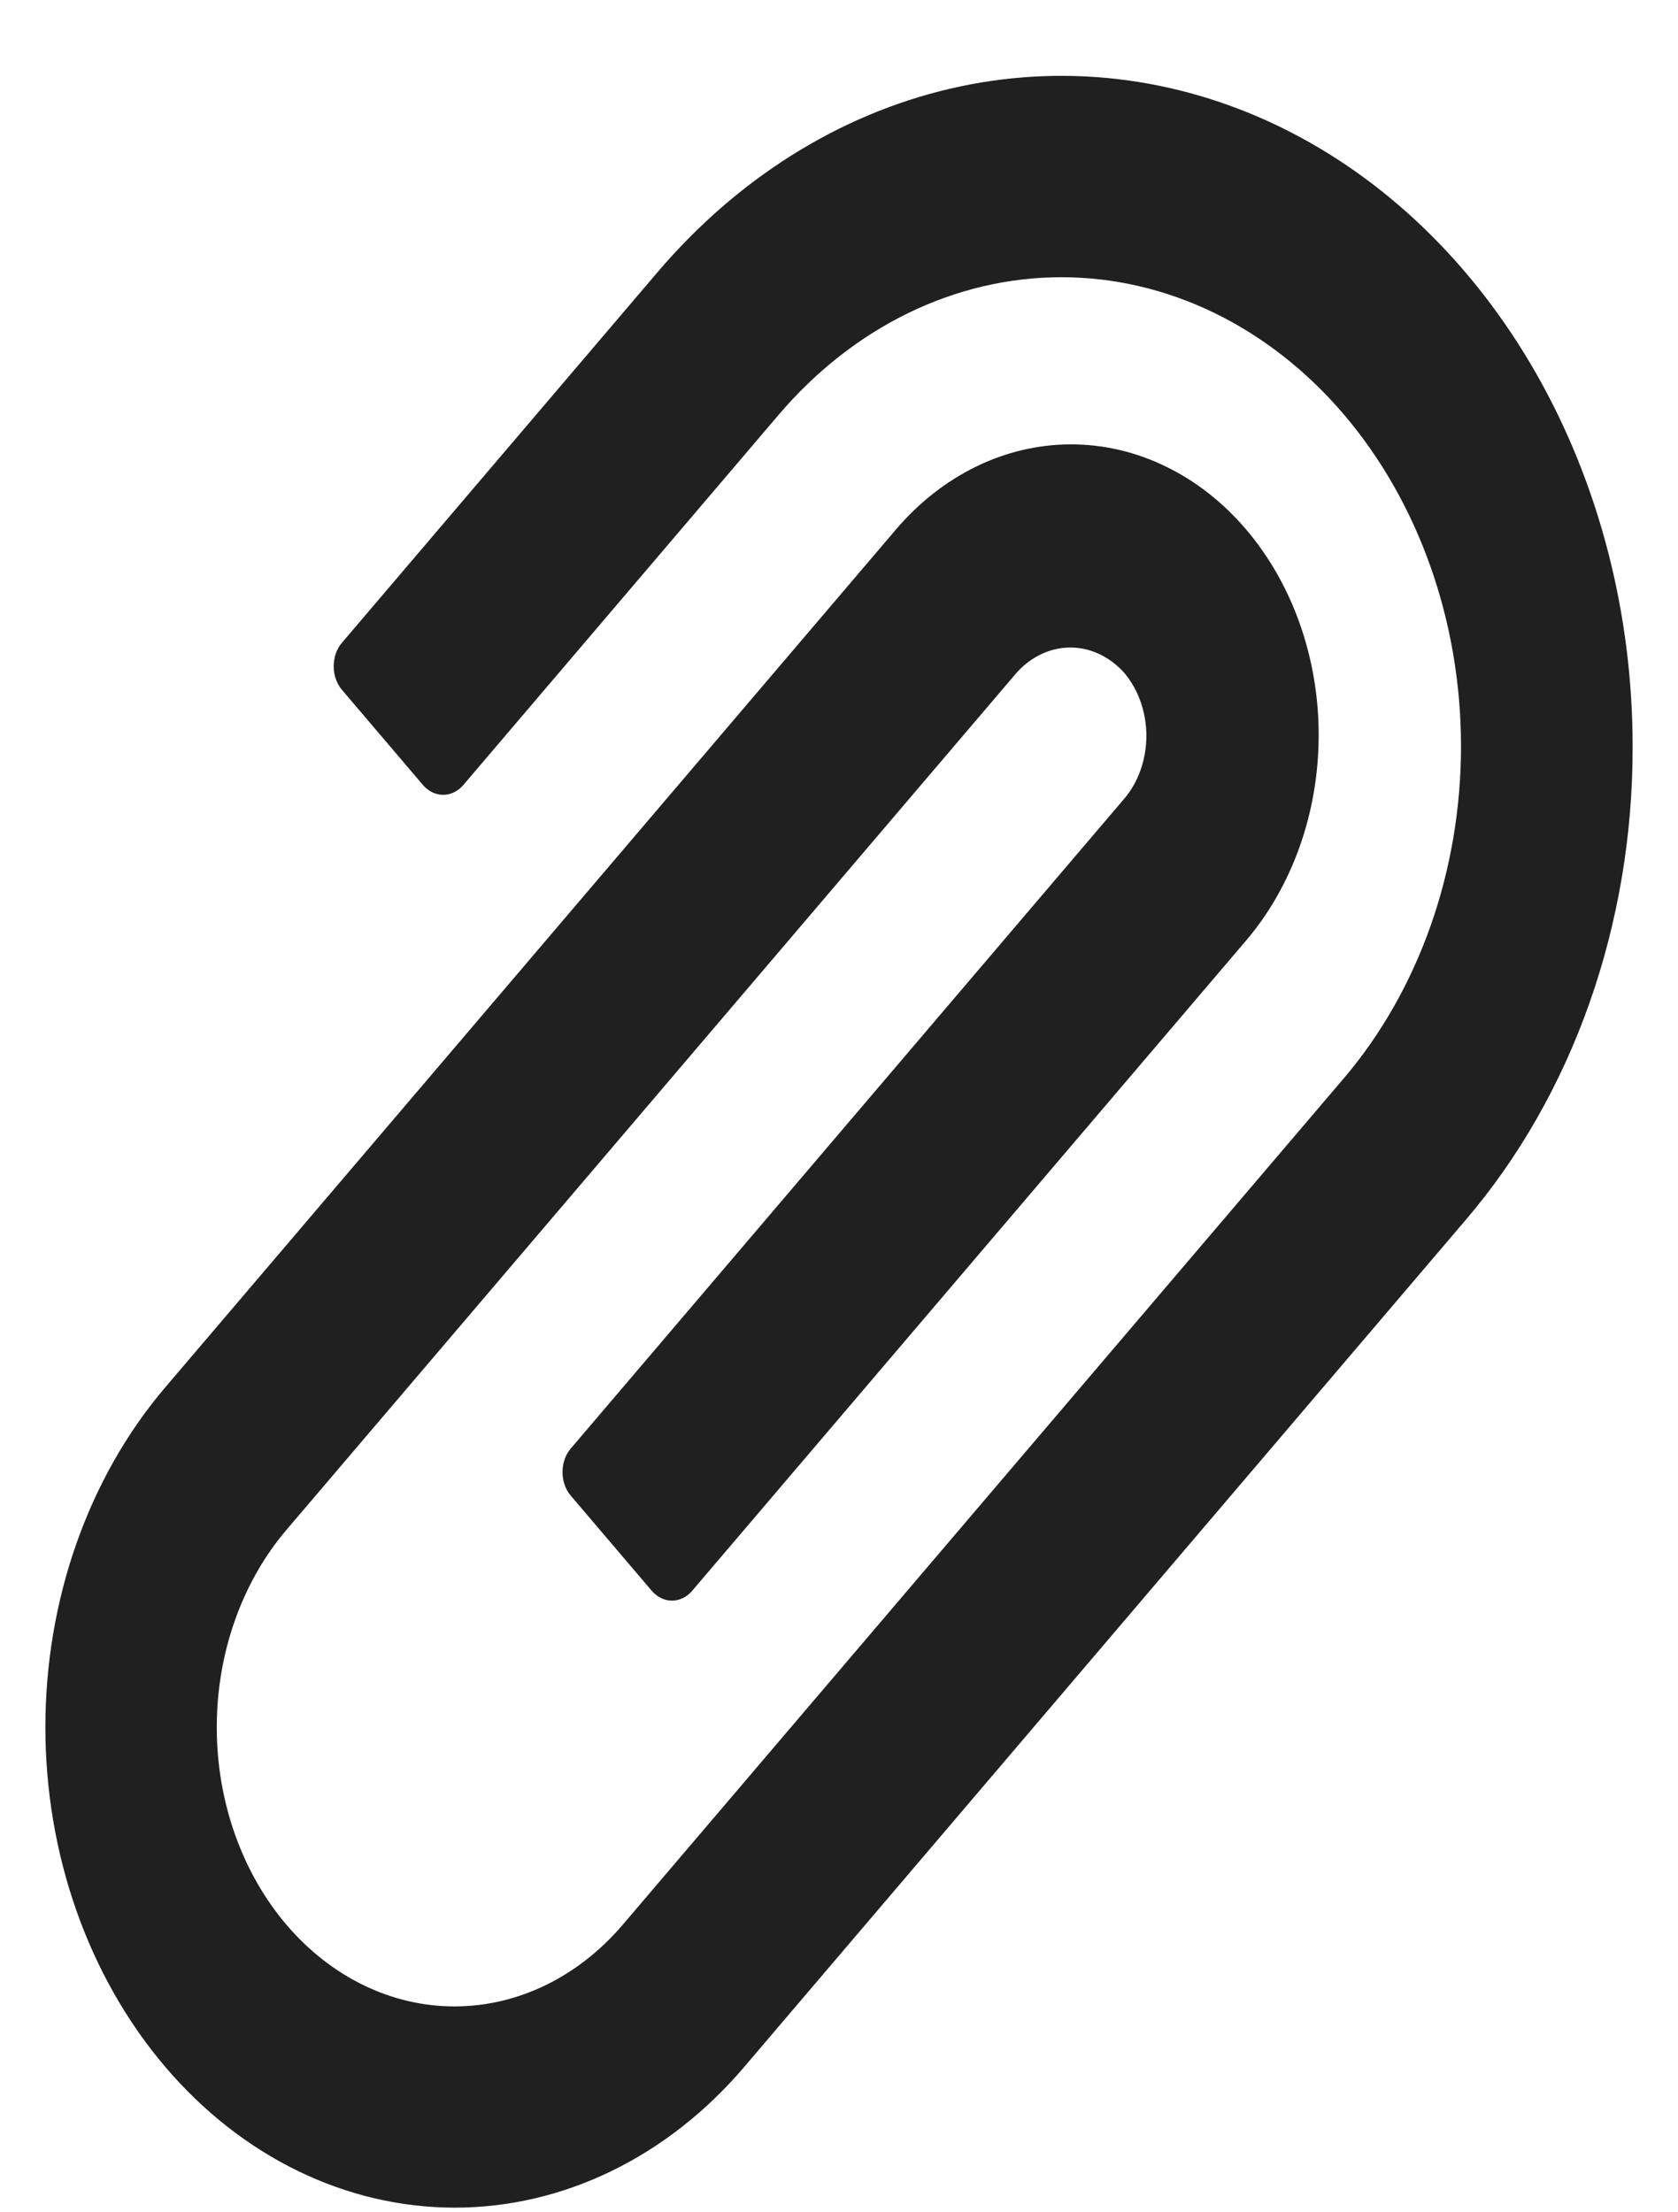 <svg width="22" height="29" viewBox="0 0 22 29" fill="none" xmlns="http://www.w3.org/2000/svg">
<path d="M21.405 9.783C21.408 10.938 21.215 12.082 20.839 13.149C20.462 14.216 19.909 15.184 19.211 15.998L9.755 27.097C8.749 28.277 7.384 28.939 5.961 28.939C4.538 28.938 3.173 28.275 2.167 27.094C1.161 25.913 0.595 24.311 0.595 22.641C0.595 20.971 1.159 19.369 2.165 18.188L11.738 6.951C12.039 6.595 12.397 6.313 12.792 6.119C13.186 5.926 13.609 5.826 14.036 5.825C14.464 5.824 14.887 5.922 15.282 6.114C15.677 6.305 16.036 6.586 16.338 6.941C16.64 7.296 16.88 7.717 17.043 8.181C17.206 8.644 17.29 9.141 17.289 9.642C17.288 10.144 17.203 10.64 17.038 11.103C16.873 11.566 16.632 11.986 16.329 12.339L9.075 20.853C9.005 20.935 8.91 20.982 8.81 20.982C8.711 20.982 8.615 20.935 8.545 20.853L7.485 19.608C7.414 19.526 7.375 19.414 7.375 19.297C7.375 19.18 7.414 19.068 7.485 18.986L14.738 10.472C14.831 10.364 14.904 10.235 14.954 10.093C15.004 9.951 15.03 9.799 15.03 9.645C15.03 9.492 15.004 9.34 14.954 9.198C14.904 9.056 14.831 8.927 14.738 8.818C14.548 8.607 14.296 8.488 14.034 8.488C13.771 8.488 13.519 8.607 13.329 8.818L3.755 20.055C3.171 20.741 2.842 21.672 2.842 22.642C2.842 23.613 3.171 24.544 3.755 25.23C4.34 25.916 5.133 26.302 5.96 26.301C6.787 26.301 7.58 25.916 8.165 25.23L17.621 14.132C18.603 12.978 19.155 11.414 19.155 9.783C19.155 8.153 18.603 6.589 17.621 5.435C16.638 4.282 15.306 3.634 13.916 3.634C12.527 3.634 11.194 4.282 10.211 5.435L6.075 10.29C6.005 10.372 5.91 10.419 5.81 10.419C5.711 10.419 5.615 10.372 5.545 10.29L4.485 9.045C4.414 8.962 4.375 8.851 4.375 8.734C4.375 8.617 4.414 8.505 4.485 8.423L8.621 3.568C9.668 2.339 11.002 1.502 12.455 1.163C13.908 0.824 15.413 0.998 16.782 1.663C18.15 2.328 19.32 3.455 20.143 4.9C20.966 6.346 21.405 8.045 21.405 9.783Z" fill="#202020"/>
</svg>
